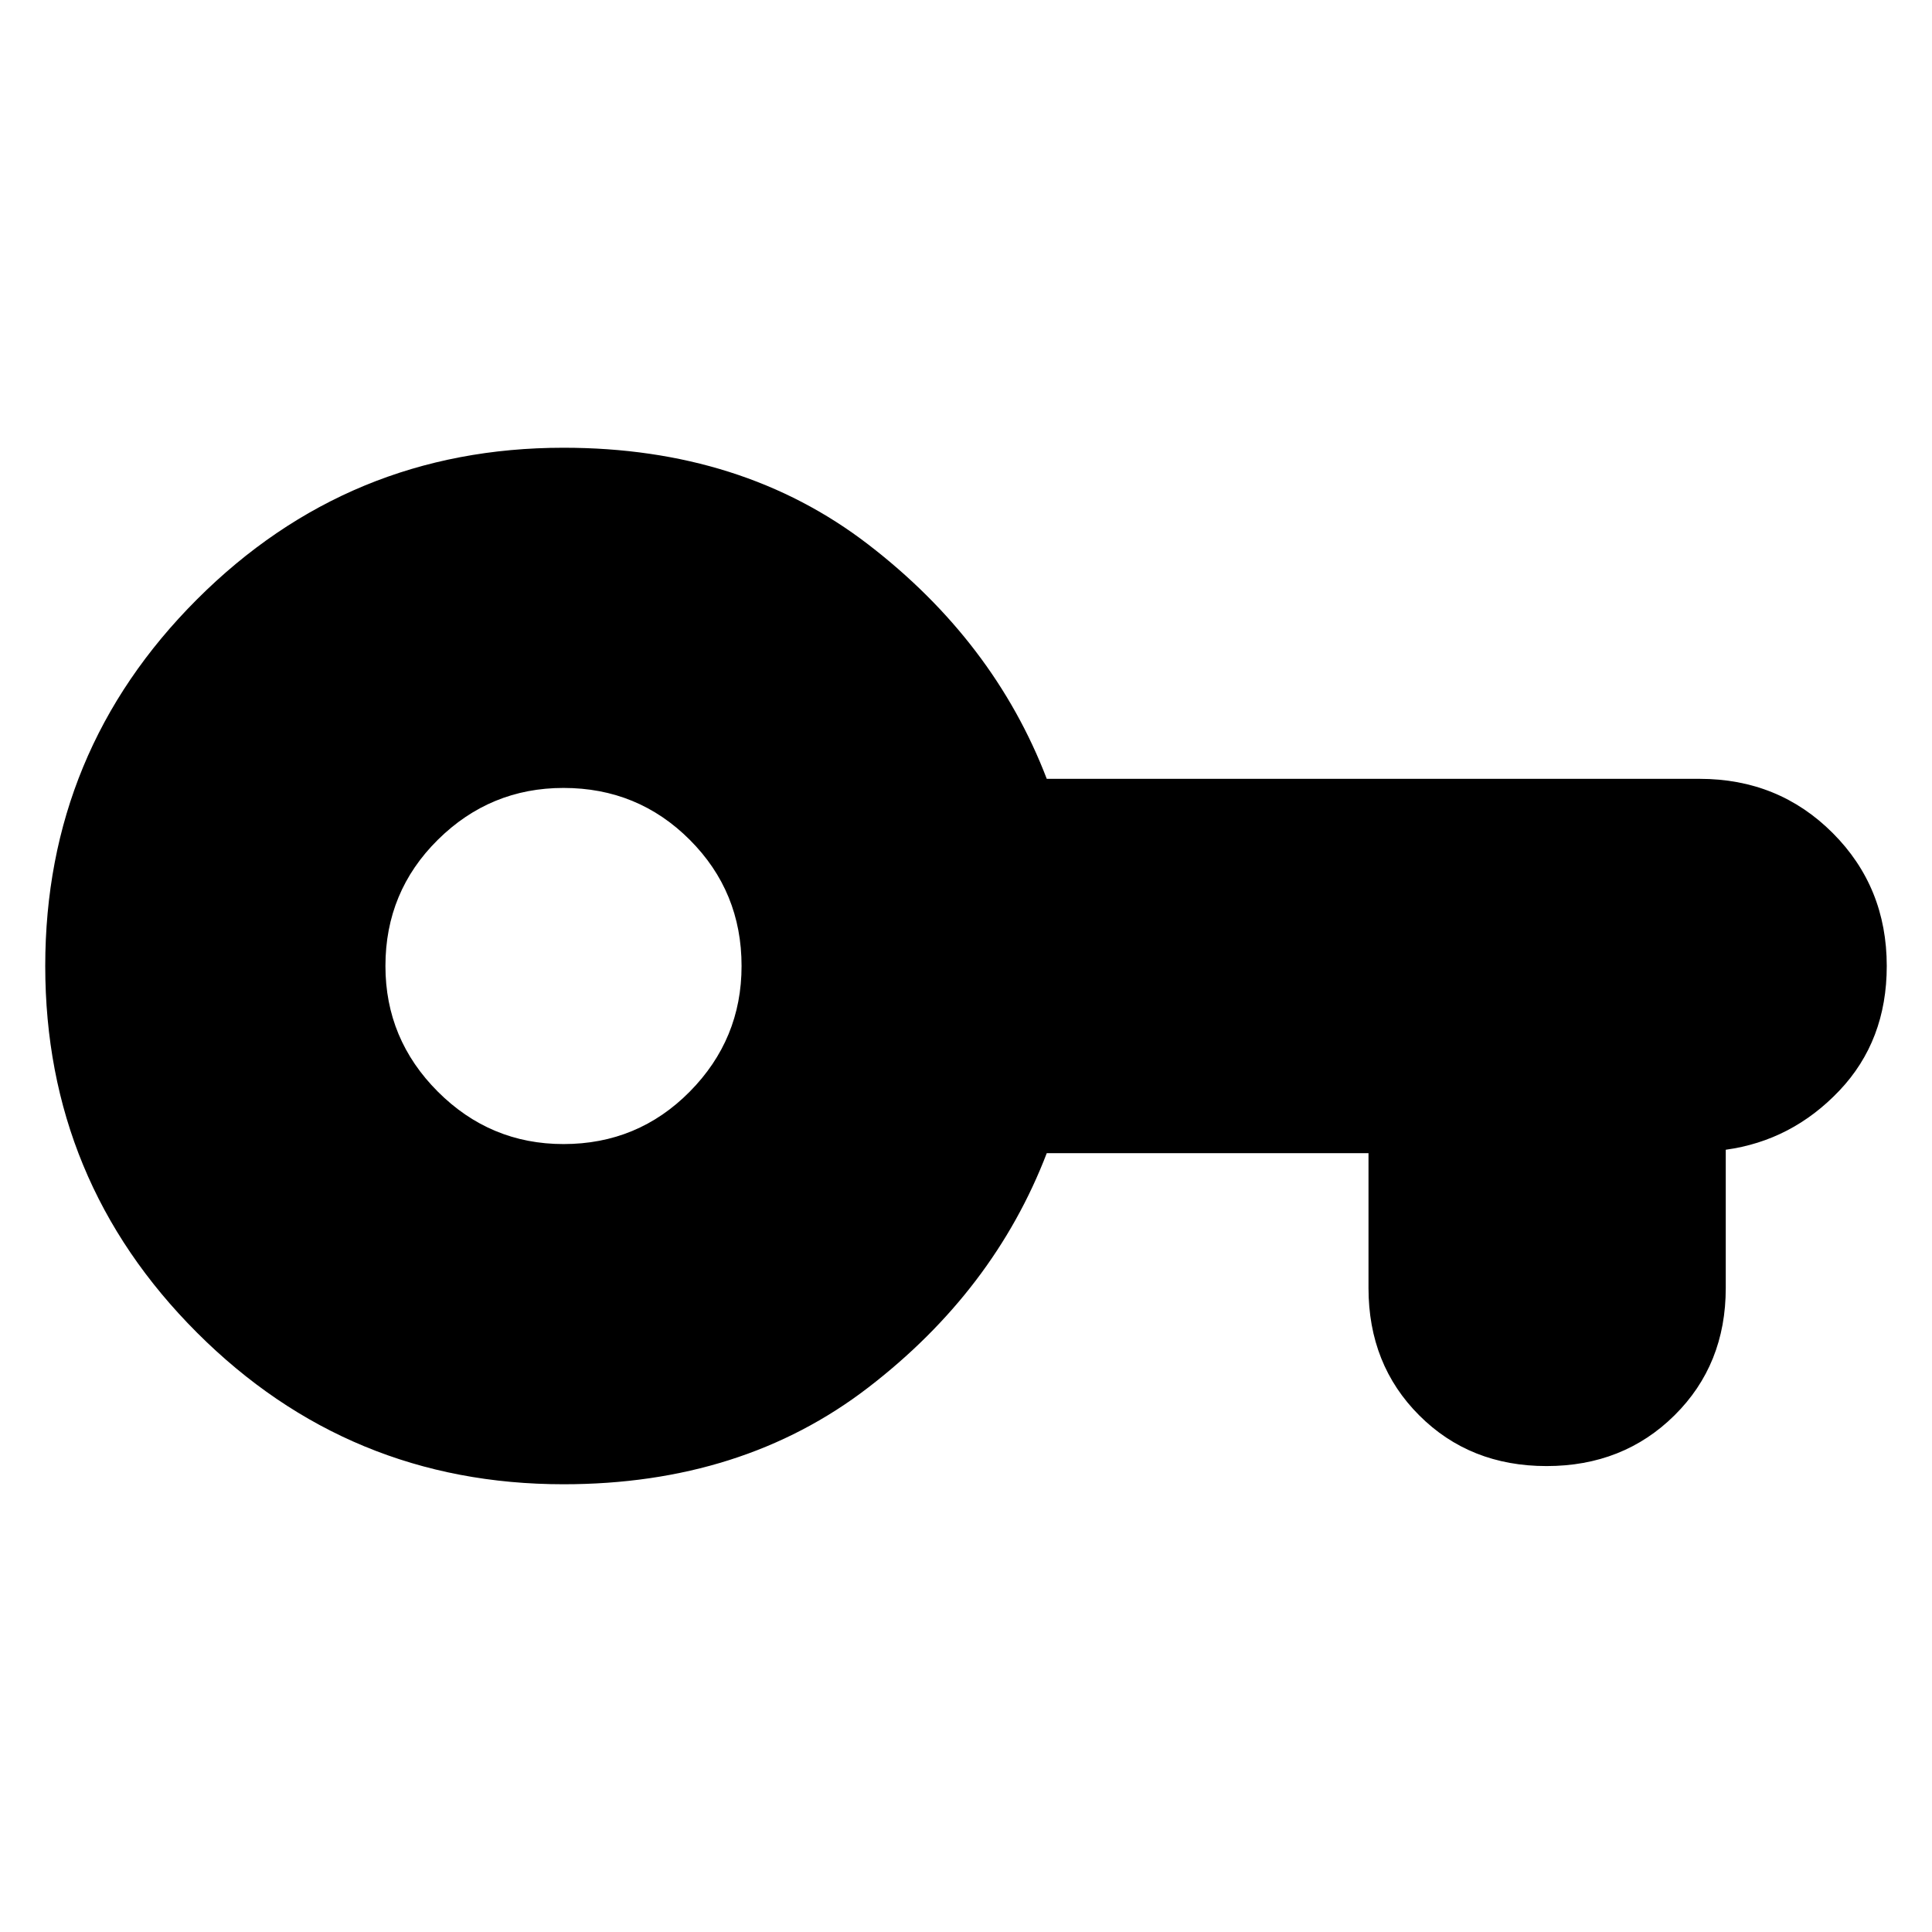 <svg xmlns="http://www.w3.org/2000/svg" height="24" viewBox="0 -960 960 960" width="24"><path d="M280-222.48q-106.78 0-182.15-75.37T22.48-480q0-106.78 75.37-182.15T280-737.52q88.91 0 151.39 48.04 62.48 48.04 88.74 116.48h324.39q39.22 0 66.11 26.89T937.52-480q0 37.13-23.58 61.96-23.59 24.82-56.42 29.34v68.7q0 38.09-25.48 63.28-25.47 25.2-63.56 25.2t-63.28-25.2Q680-281.91 680-320v-67H520.13q-26.26 68.44-88.74 116.48-62.48 48.04-151.39 48.04Zm0-169.04q36.96 0 62.72-26.04 25.76-26.05 25.76-62.44 0-36.96-25.76-62.72-25.76-25.76-62.72-25.76-36.39 0-62.44 25.76-26.04 25.76-26.04 62.72 0 36.39 26.04 62.44 26.05 26.04 62.44 26.04Z"/></svg>